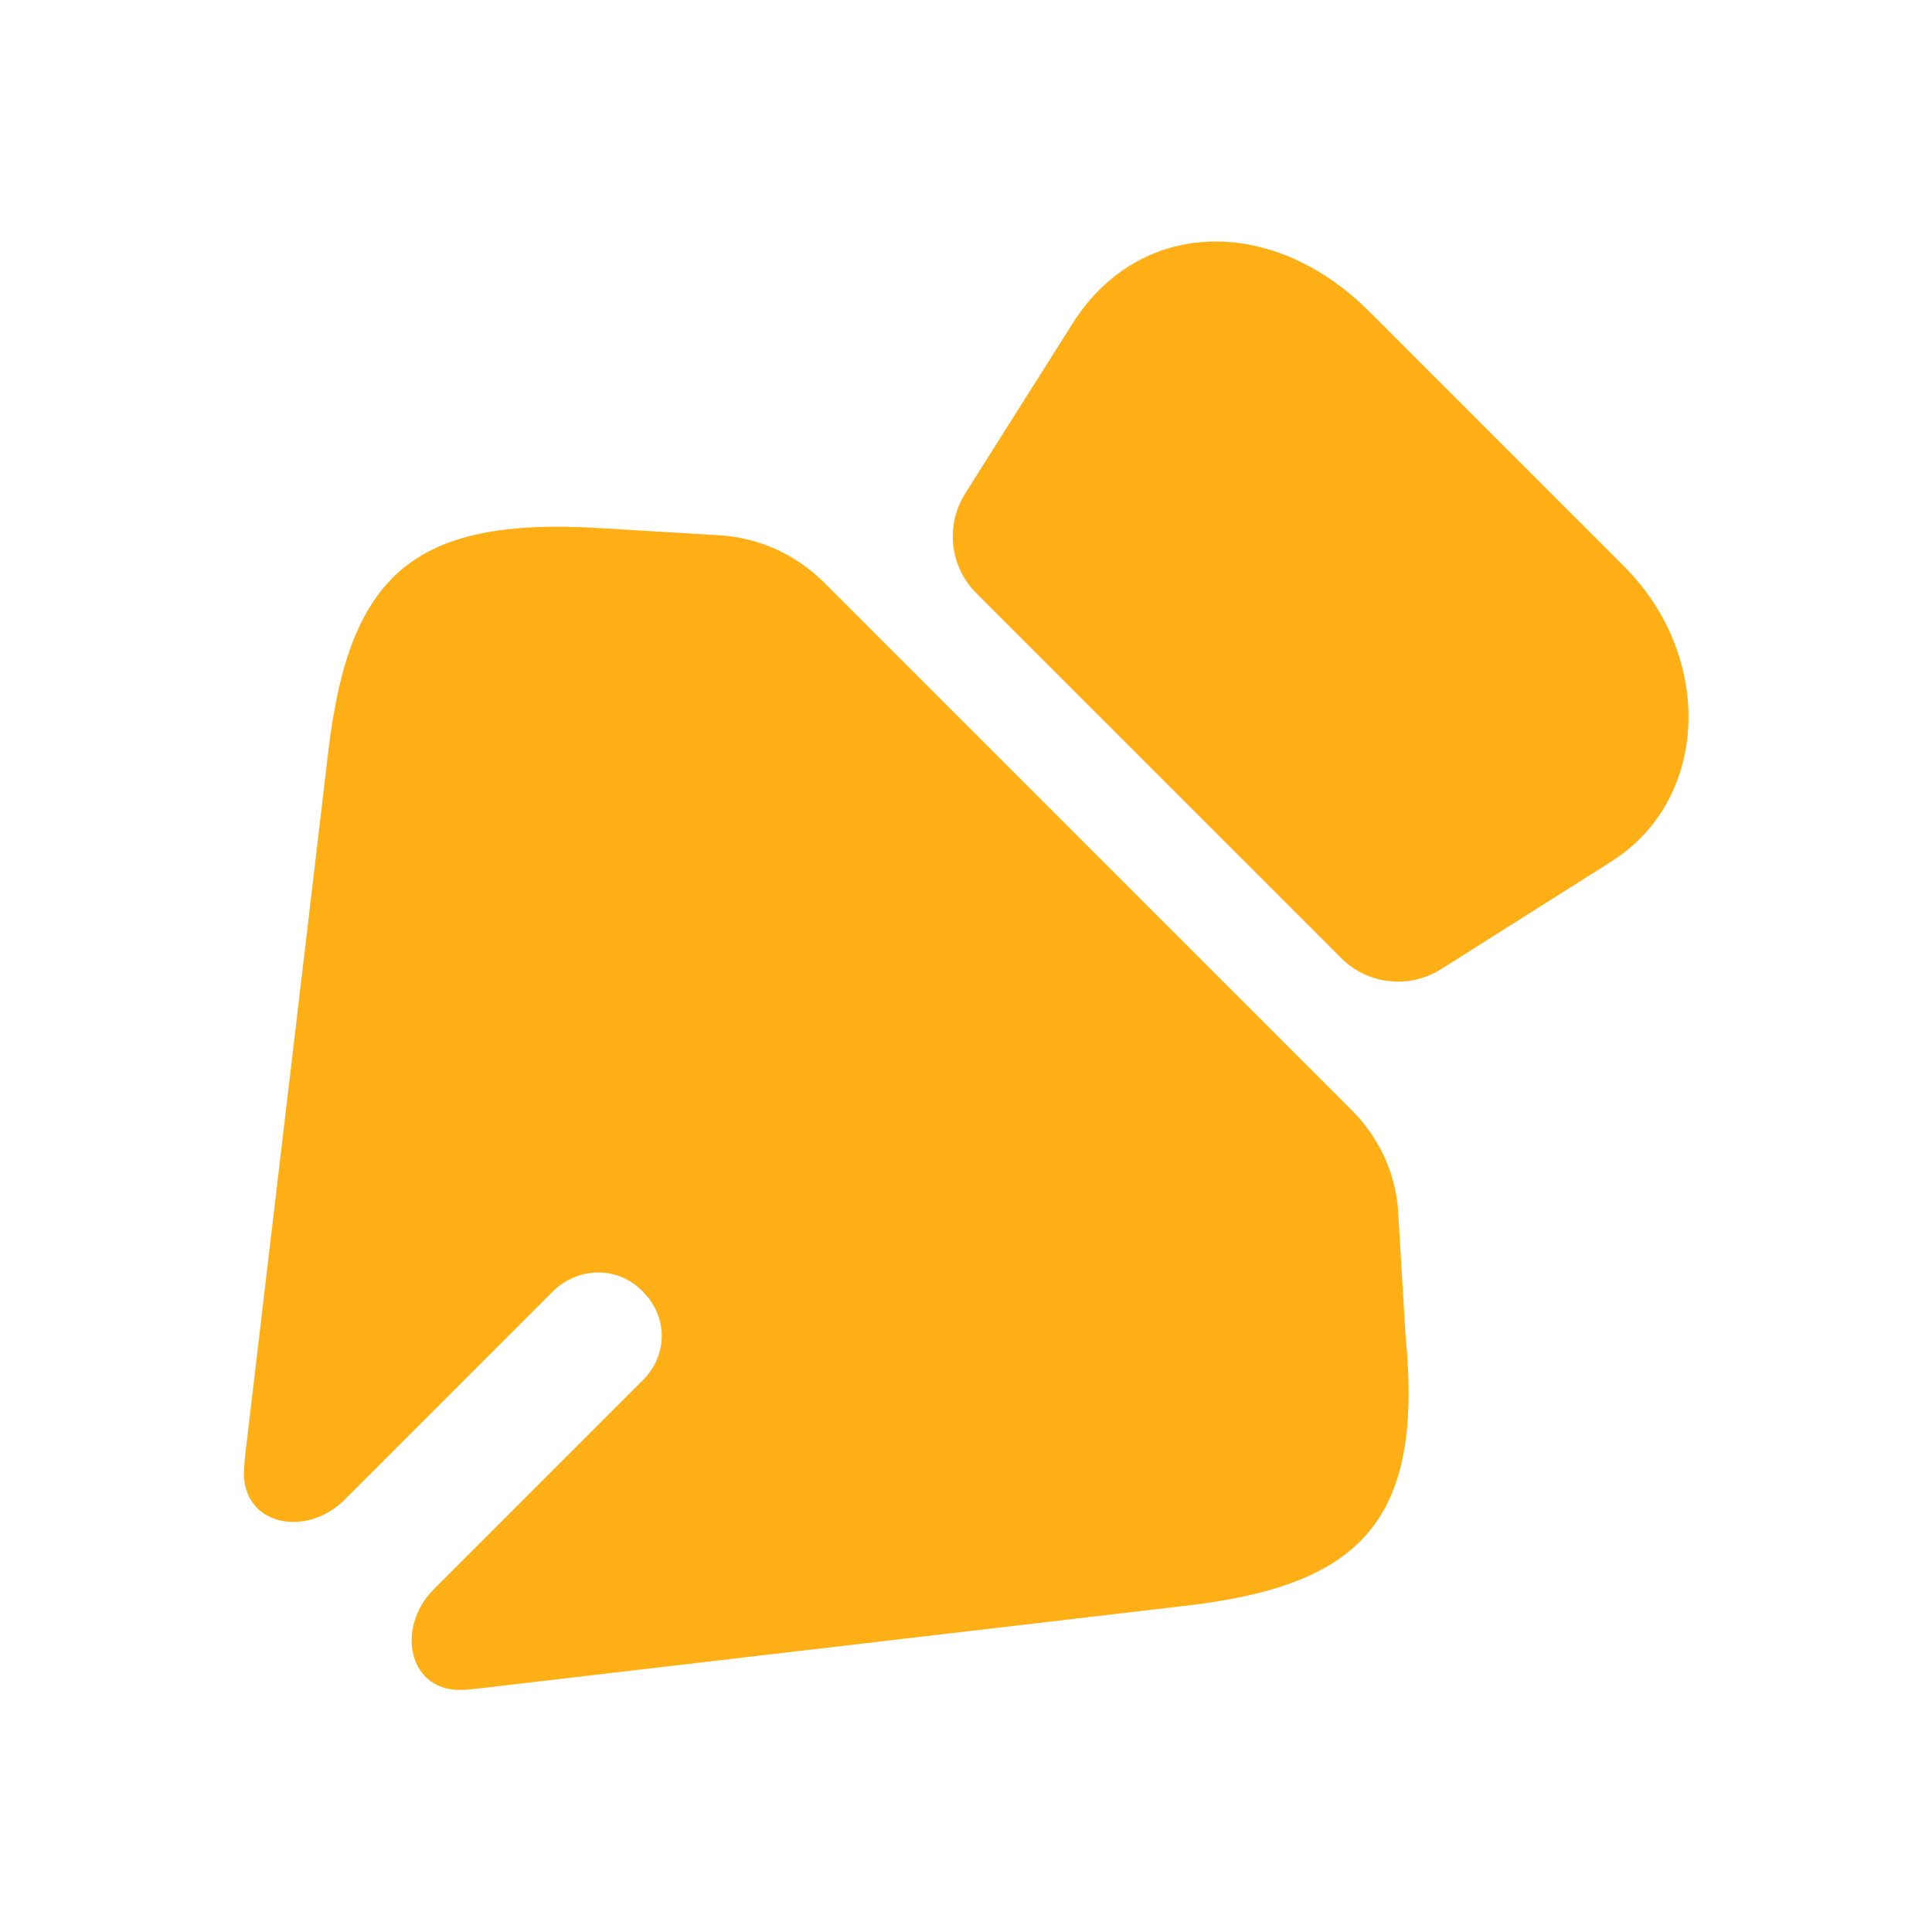 <svg width="34" height="34" viewBox="0 0 34 34" fill="none" xmlns="http://www.w3.org/2000/svg">
<path d="M28.361 15.159L25.358 17.057C24.791 17.411 24.068 17.326 23.601 16.859L17.183 10.441C16.716 9.974 16.631 9.251 16.985 8.685L18.883 5.681C20.045 3.854 22.368 3.769 24.083 5.469L28.588 9.974C30.174 11.575 30.075 14.068 28.361 15.159ZM20.839 28.262L8.486 29.707C8.376 29.722 8.267 29.732 8.16 29.738C7.19 29.796 6.949 28.652 7.637 27.964L11.305 24.296C11.759 23.856 11.759 23.162 11.305 22.723C10.88 22.284 10.186 22.284 9.733 22.723L6.064 26.392C5.377 27.079 4.243 26.837 4.295 25.867C4.3 25.765 4.309 25.661 4.321 25.556L5.78 13.203C6.149 10.115 7.282 9.095 10.54 9.293L12.665 9.42C13.36 9.463 14.011 9.76 14.507 10.256L23.786 19.535C24.282 20.031 24.579 20.683 24.608 21.377L24.735 23.502C25.061 26.775 23.942 27.908 20.839 28.262Z" fill="#FFAF16"/>
</svg>

